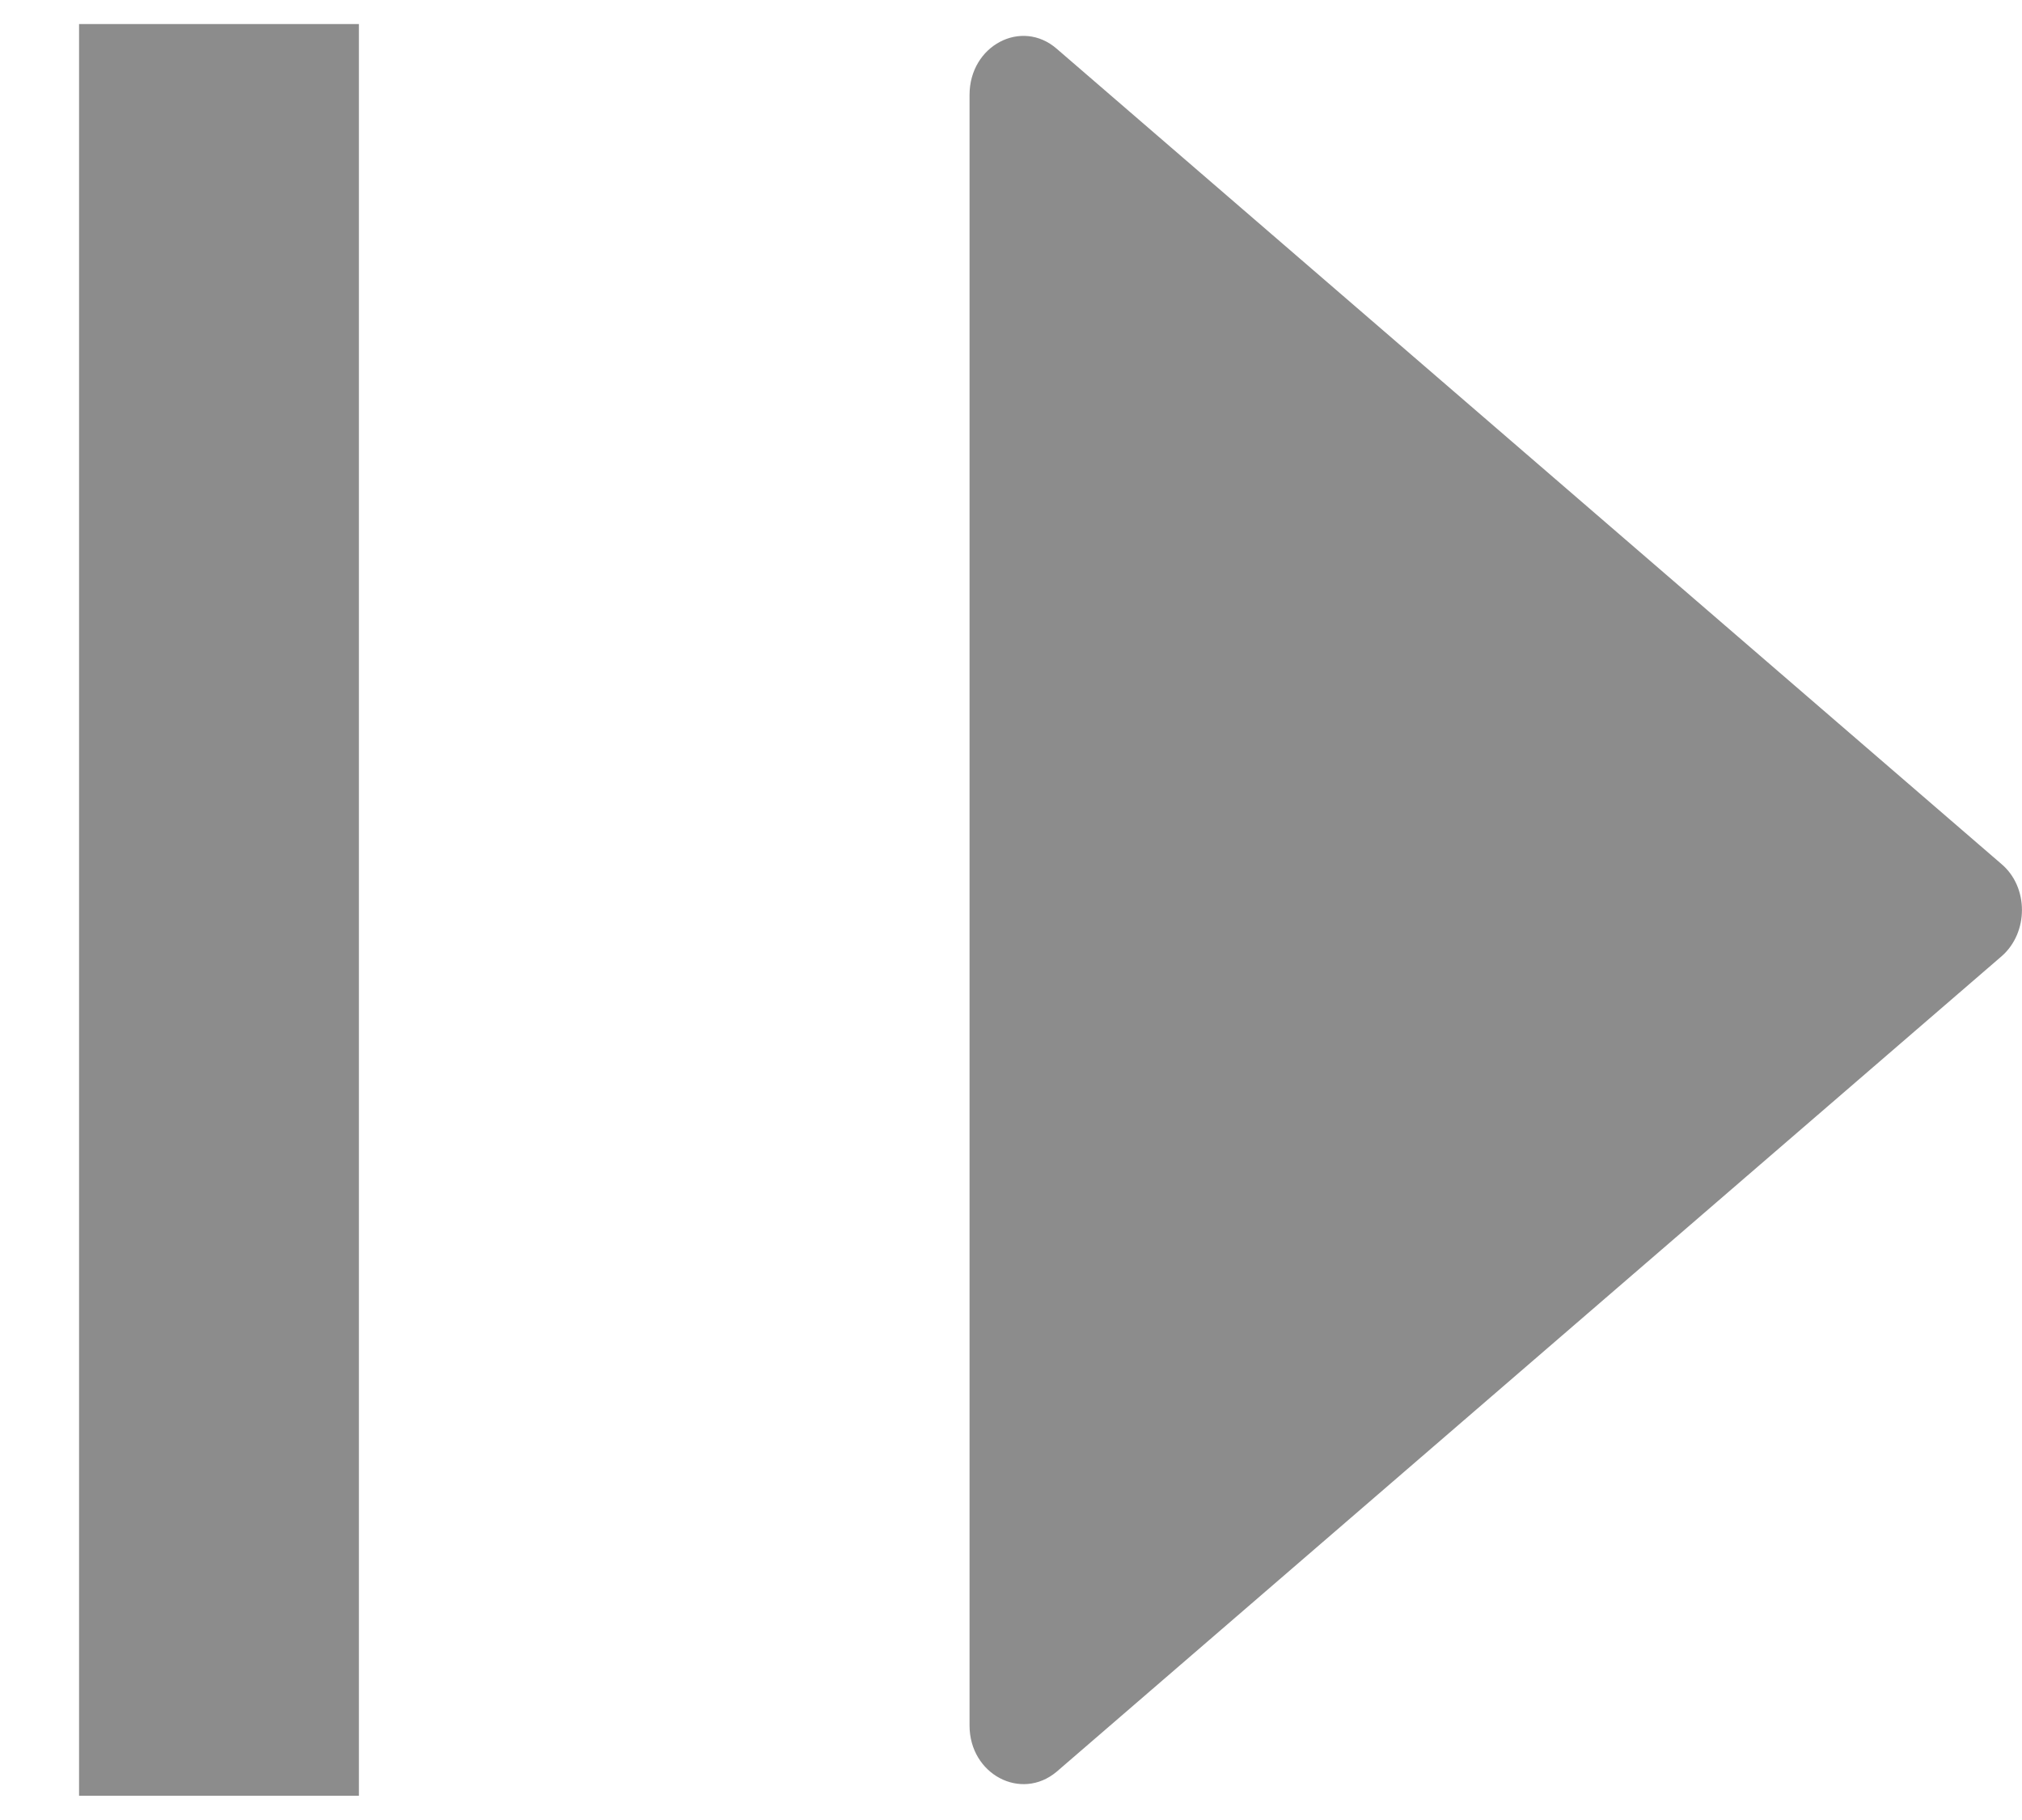 <svg width="10" height="9" viewBox="0 0 10 9" fill="none" xmlns="http://www.w3.org/2000/svg">
<path d="M5.226 0.241C5.052 0.09 4.795 0.225 4.795 0.469V8.533C4.795 8.774 5.05 8.909 5.226 8.761L9.9 4.728C10.033 4.611 10.033 4.388 9.9 4.274L5.226 0.241ZM1.775 0.119H0.391V8.88H1.775V0.119Z" fill="black" fill-opacity="0.45"/>
</svg>
